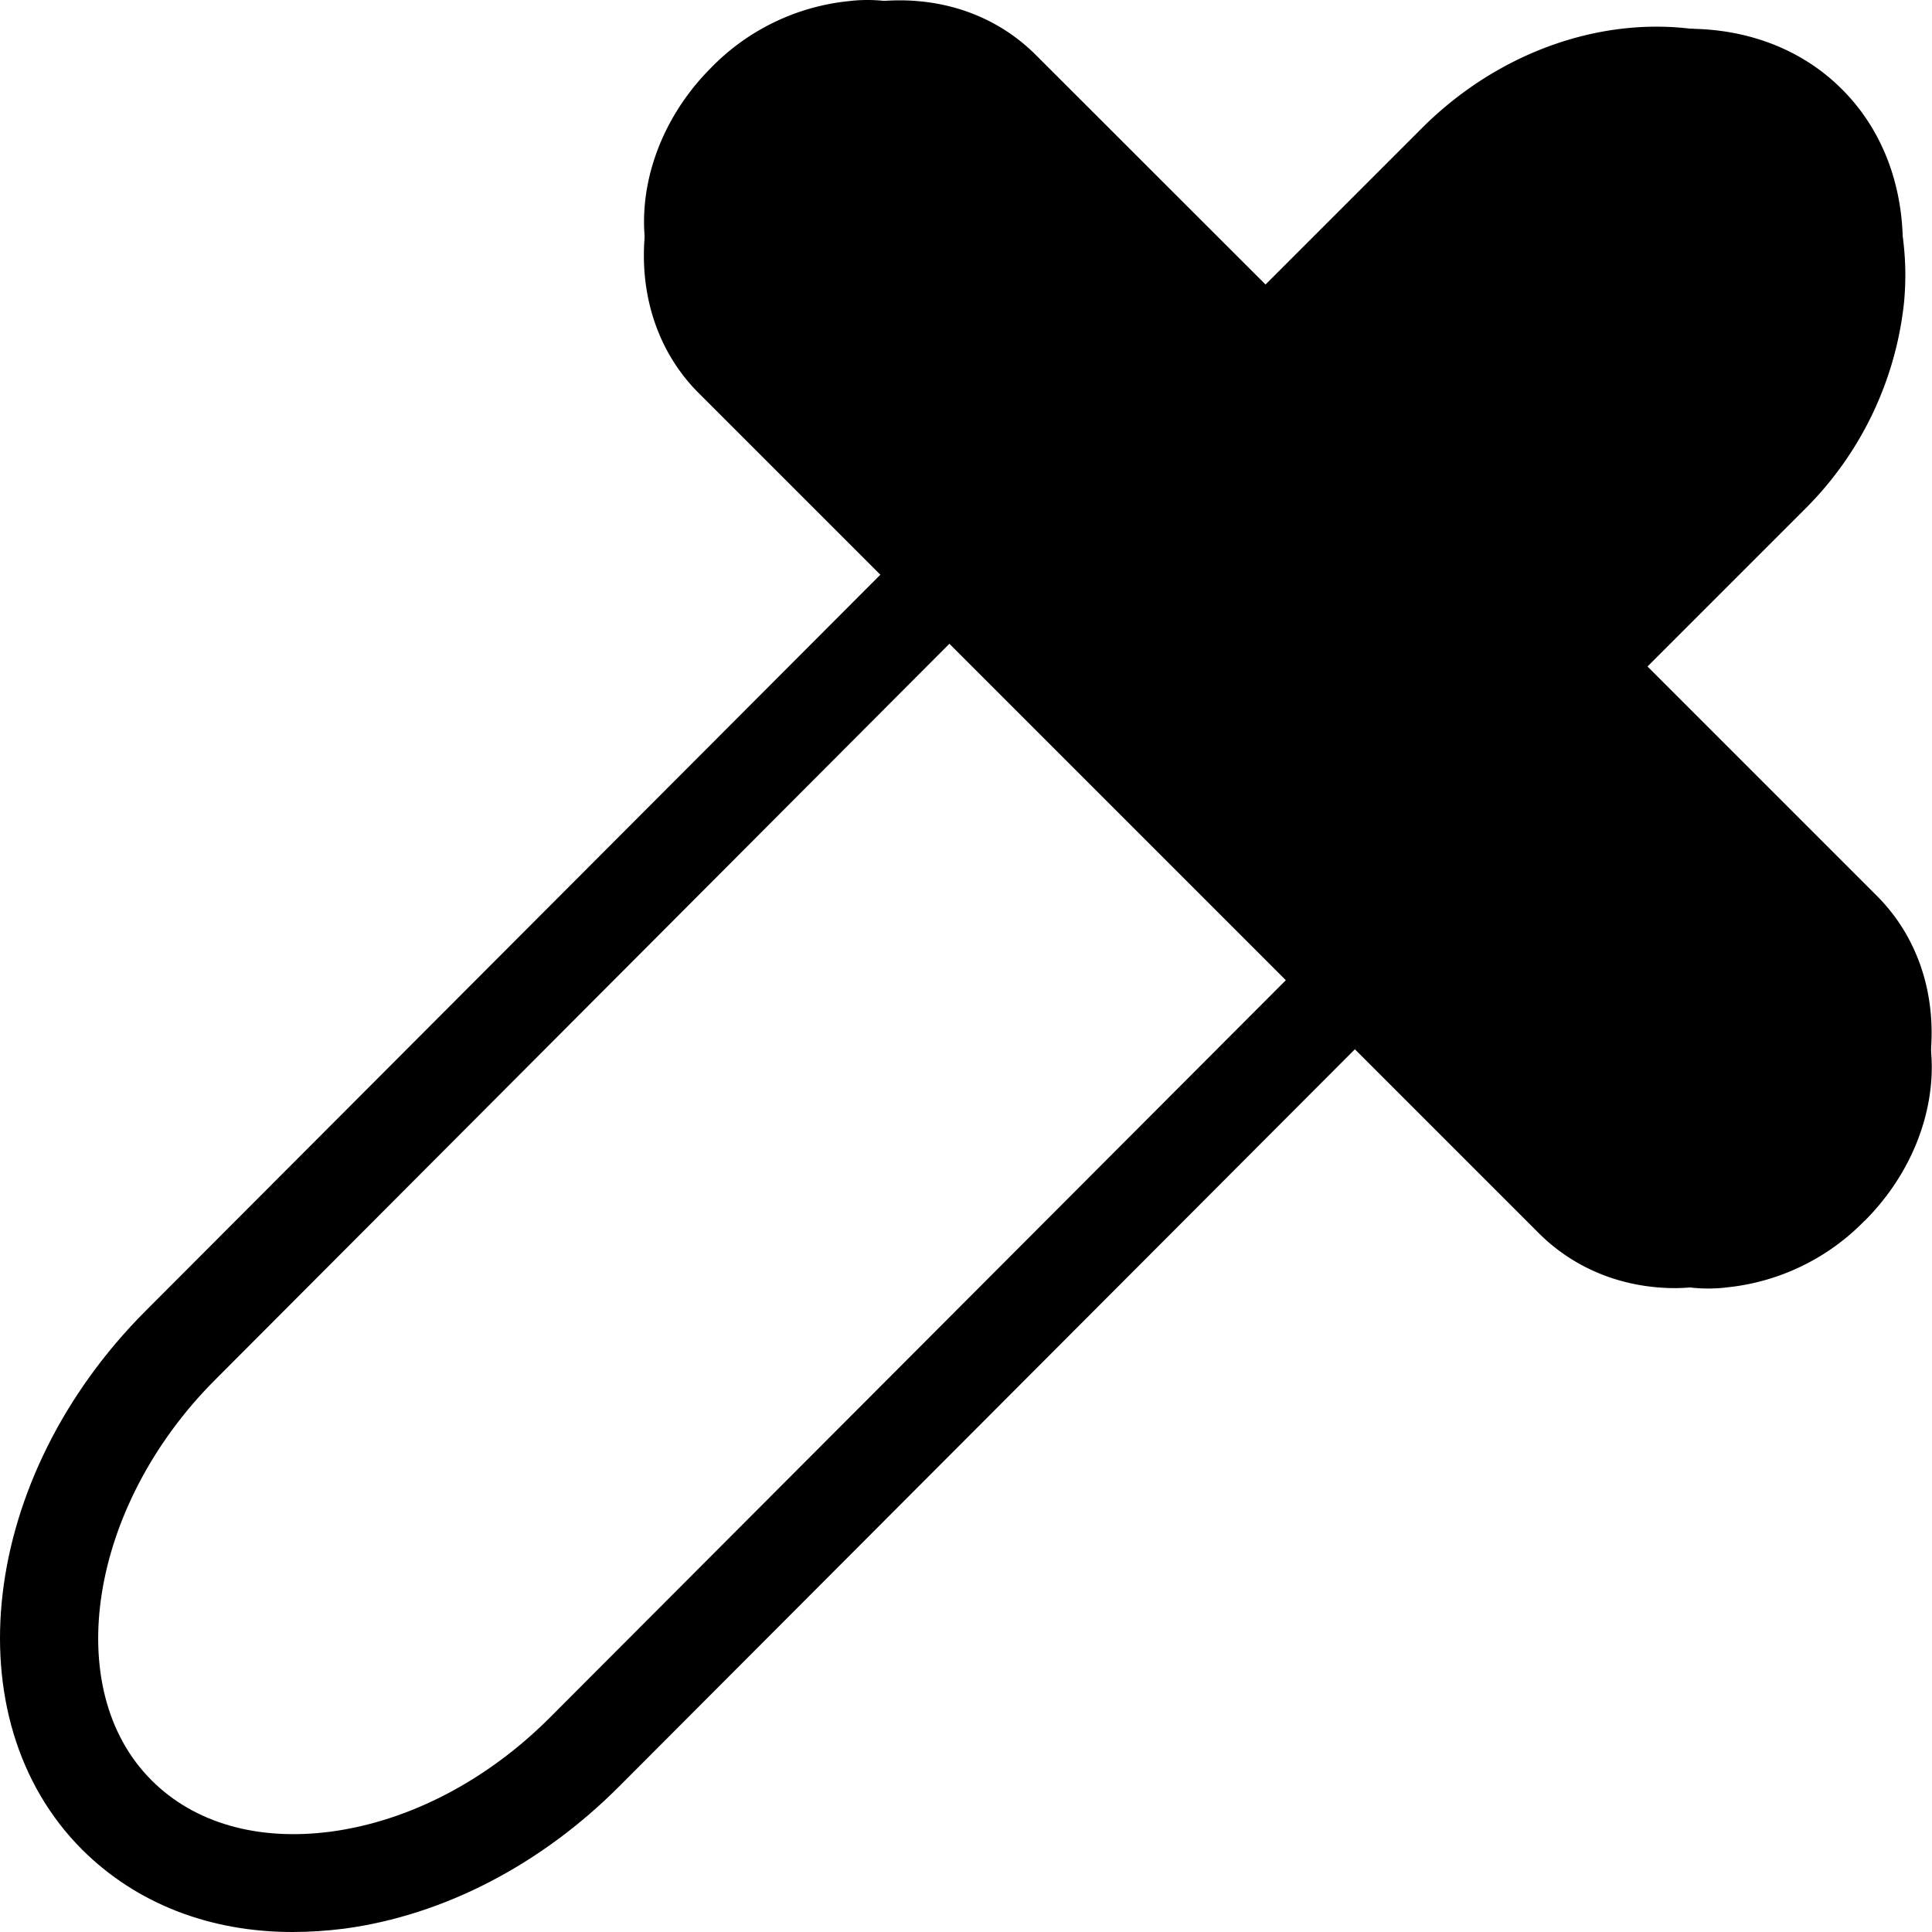 <svg t="1758964540519" class="icon" viewBox="0 0 1024 1024" version="1.1" xmlns="http://www.w3.org/2000/svg" p-id="8372" id="mx_n_1758964540520" width="200" height="200"><path d="M155.025 1024c-43.938 0-82.842-15.101-111.508-43.682-69.277-69.362-54.176-197.421 33.444-285.297L600.119 170.84l36.515 36.601-522.902 524.181c-66.376 66.546-81.818 163.636-33.444 211.925 22.694 22.779 56.479 32.42 95.383 27.216 41.464-5.631 82.757-27.216 116.115-60.745L816.651 384.13l36.515 36.686-524.864 525.888c-41.464 41.634-93.165 68.423-145.72 75.505-9.385 1.194-18.599 1.792-27.557 1.792z" p-id="8373"></path><path d="M988.221 647.074a118.589 118.589 0 0 1-72.604 35.236 82.245 82.245 0 0 1-67.4-22.523L364.305 175.959c-34.98-34.98-29.349-98.113 12.627-140.089a118.589 118.589 0 0 1 72.604-35.236 82.245 82.245 0 0 1 67.4 22.523l152.716 152.801L780.391 65.219c58.783-58.868 147.085-66.888 195.971-17.831 24.486 24.486 34.724 58.868 31.652 94.359a167.39 167.39 0 0 1-49.483 101.697L847.962 354.184l152.716 152.801c35.321 35.065 29.605 98.113-12.371 140.089z" p-id="8374"></path><path d="M888.145 682.736c-27.984 0-53.493-10.153-72.519-29.093l-445.349-445.349c-42.914-42.914-37.539-117.992 11.688-167.219 23.206-23.206 52.896-37.539 83.61-40.354 32.42-3.071 62.195 7.081 83.61 28.581l121.575 121.49 82.757-82.757c64.84-64.84 162.954-72.263 218.836-16.381 27.557 27.557 40.696 66.12 36.857 108.351a181.382 181.382 0 0 1-53.237 110.484l-82.757 82.757 121.49 121.49c21.329 21.329 31.567 51.19 28.581 83.61-2.815 30.799-17.063 60.574-40.354 83.61a136.25 136.25 0 0 1-94.701 40.781zM476.837 54.469c-2.048 0-4.01 0.171-5.972 0.256a82.415 82.415 0 0 0-50.336 24.656c-27.642 27.642-33.103 69.106-11.603 90.606l445.349 445.349a49.227 49.227 0 0 0 40.354 12.797 82.415 82.415 0 0 0 50.251-24.571 82.33 82.33 0 0 0 24.571-50.251 49.313 49.313 0 0 0-12.797-40.354L796.601 353.246l121.149-121.149c21.756-21.67 34.98-49.057 37.624-76.955 2.389-25.936-5.119-49.142-21.244-65.181-34.041-34.126-99.137-26.448-142.136 16.381l-121.149 121.149L511.049 67.693a47.521 47.521 0 0 0-34.297-13.224z" p-id="8375"></path></svg>